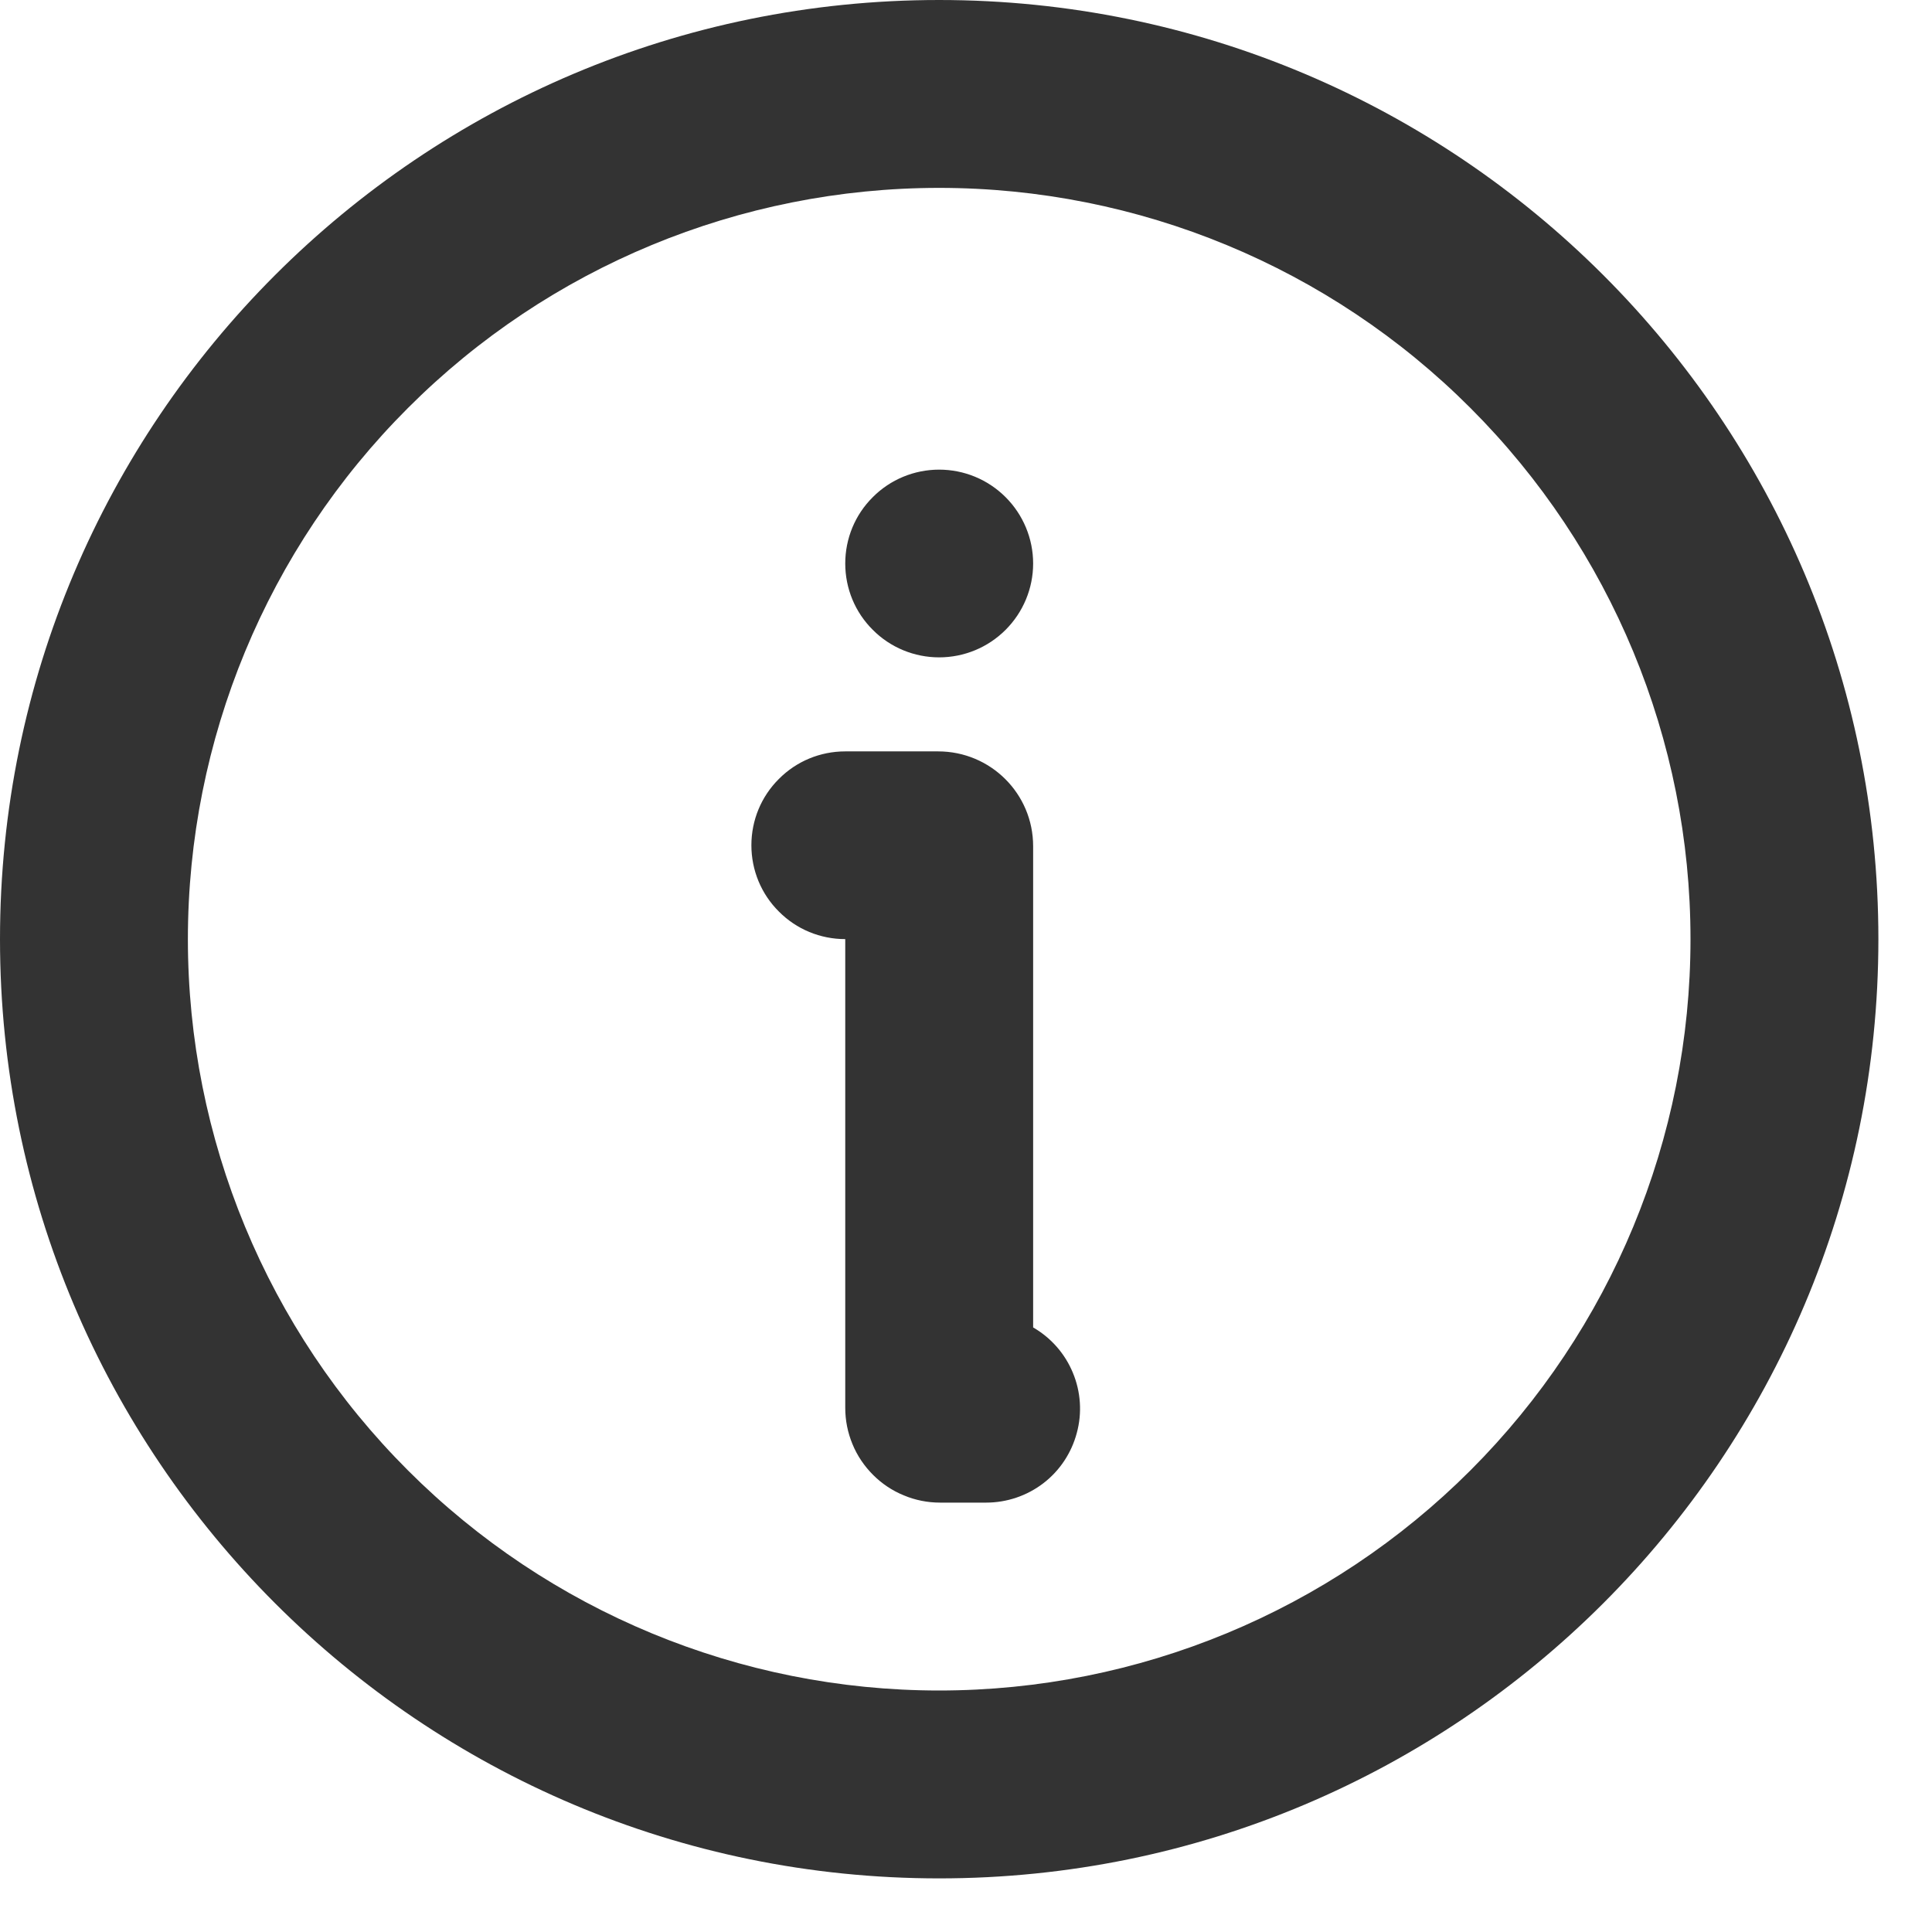<svg width="12" height="12" viewBox="0 0 12 12" fill="none" xmlns="http://www.w3.org/2000/svg">
<path d="M5.833 0C9.055 0 11.667 2.612 11.667 5.833C11.667 9.055 9.055 11.667 5.833 11.667C2.612 11.667 0 9.055 0 5.833C0 2.612 2.612 0 5.833 0ZM5.833 1.167C4.596 1.167 3.409 1.658 2.534 2.534C1.658 3.409 1.167 4.596 1.167 5.833C1.167 7.071 1.658 8.258 2.534 9.133C3.409 10.008 4.596 10.5 5.833 10.5C7.071 10.5 8.258 10.008 9.133 9.133C10.008 8.258 10.5 7.071 10.5 5.833C10.5 4.596 10.008 3.409 9.133 2.534C8.258 1.658 7.071 1.167 5.833 1.167ZM5.827 4.667C6.153 4.667 6.417 4.93 6.417 5.256V8.245C6.528 8.309 6.615 8.408 6.664 8.527C6.713 8.645 6.722 8.777 6.688 8.901C6.655 9.025 6.582 9.135 6.48 9.213C6.378 9.291 6.253 9.333 6.125 9.333H5.839C5.762 9.333 5.685 9.318 5.614 9.288C5.542 9.259 5.477 9.215 5.423 9.161C5.368 9.106 5.324 9.041 5.295 8.97C5.265 8.898 5.25 8.822 5.25 8.744V5.833C5.095 5.833 4.947 5.772 4.838 5.662C4.728 5.553 4.667 5.405 4.667 5.25C4.667 5.095 4.728 4.947 4.838 4.838C4.947 4.728 5.095 4.667 5.25 4.667H5.827ZM5.833 2.917C5.988 2.917 6.136 2.978 6.246 3.088C6.355 3.197 6.417 3.345 6.417 3.5C6.417 3.655 6.355 3.803 6.246 3.912C6.136 4.022 5.988 4.083 5.833 4.083C5.679 4.083 5.53 4.022 5.421 3.912C5.311 3.803 5.25 3.655 5.25 3.5C5.25 3.345 5.311 3.197 5.421 3.088C5.53 2.978 5.679 2.917 5.833 2.917Z" fill="black" fill-opacity="0.8"/>
</svg>
